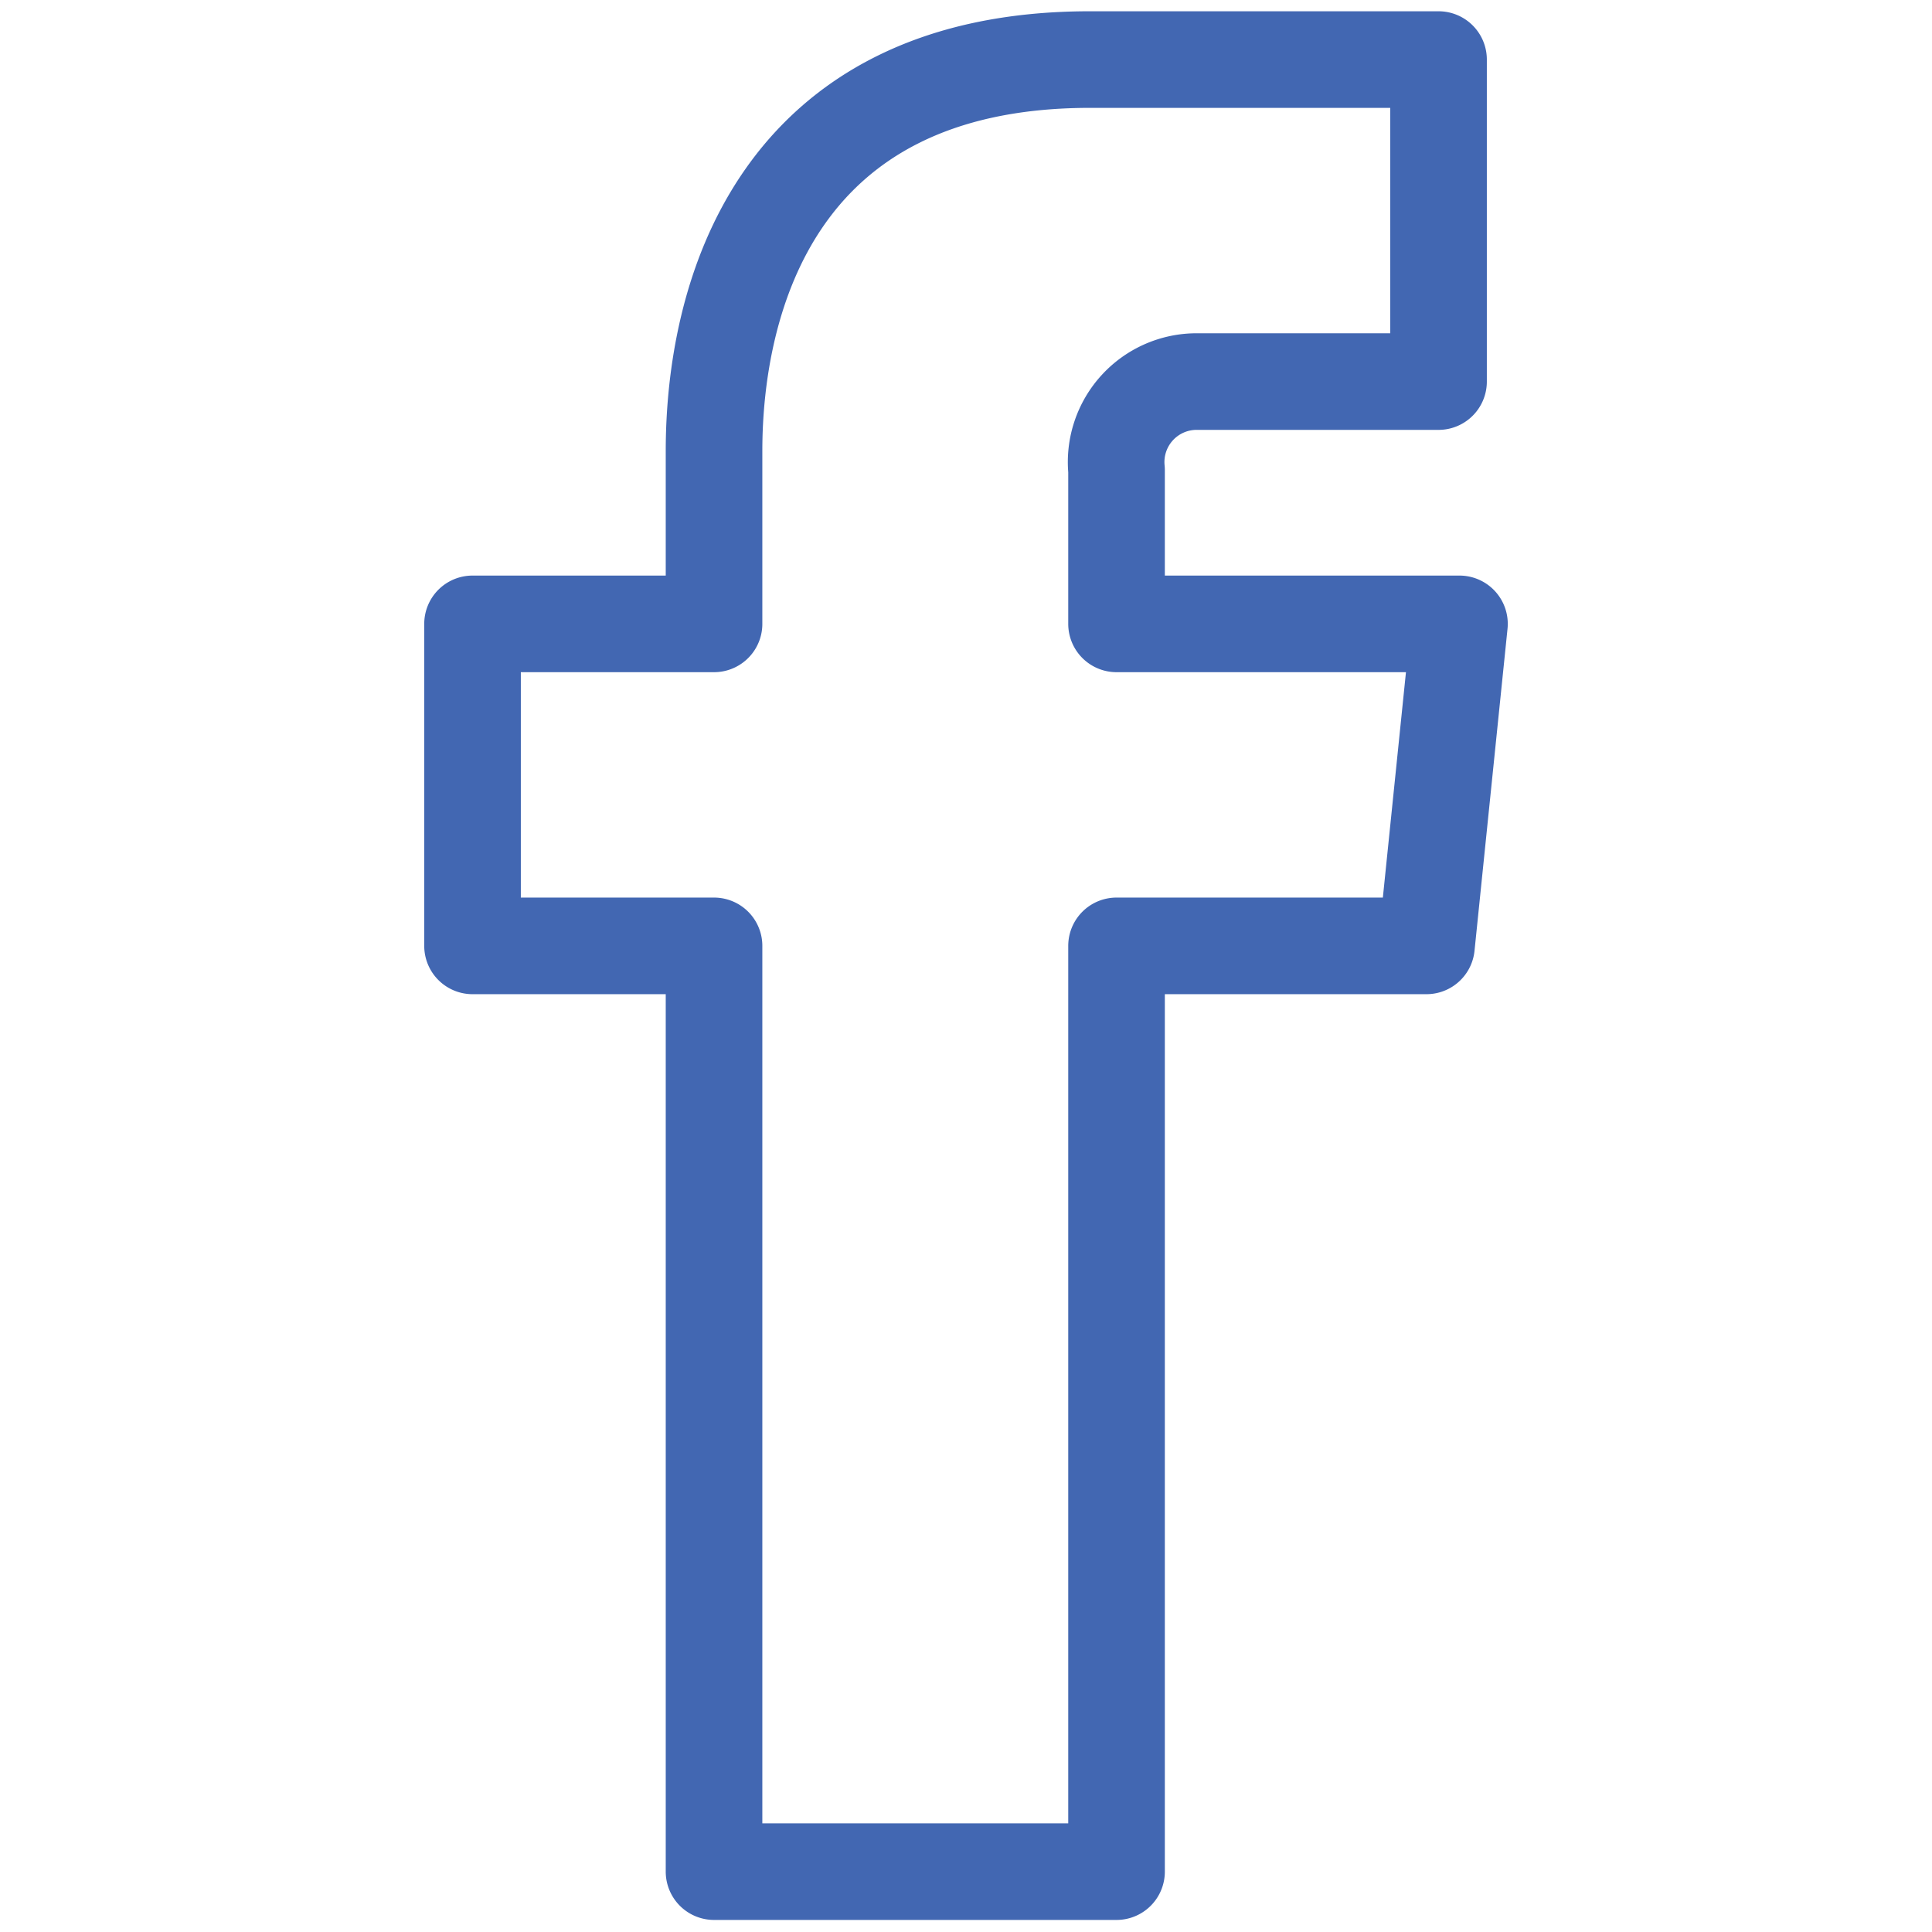 <?xml version="1.0"?>
<svg xmlns="http://www.w3.org/2000/svg" id="Regular" viewBox="0 0 24 24">
    <defs>
        <style>
            .cls-1{stroke-width:1.2;stroke:#4267B2;;fill:none;;stroke-linecap:round;stroke-linejoin:round;;}</style>
    </defs>
    <path class="cls-1"
        d="M18.13,7.75H13.87V5.84a1,1,0,0,1,1-1.1h3v-4H13.54c-3.93,0-4.67,3-4.67,4.86V7.75h-3v4h3v11.5h5V11.75h3.85Z" />
</svg>
